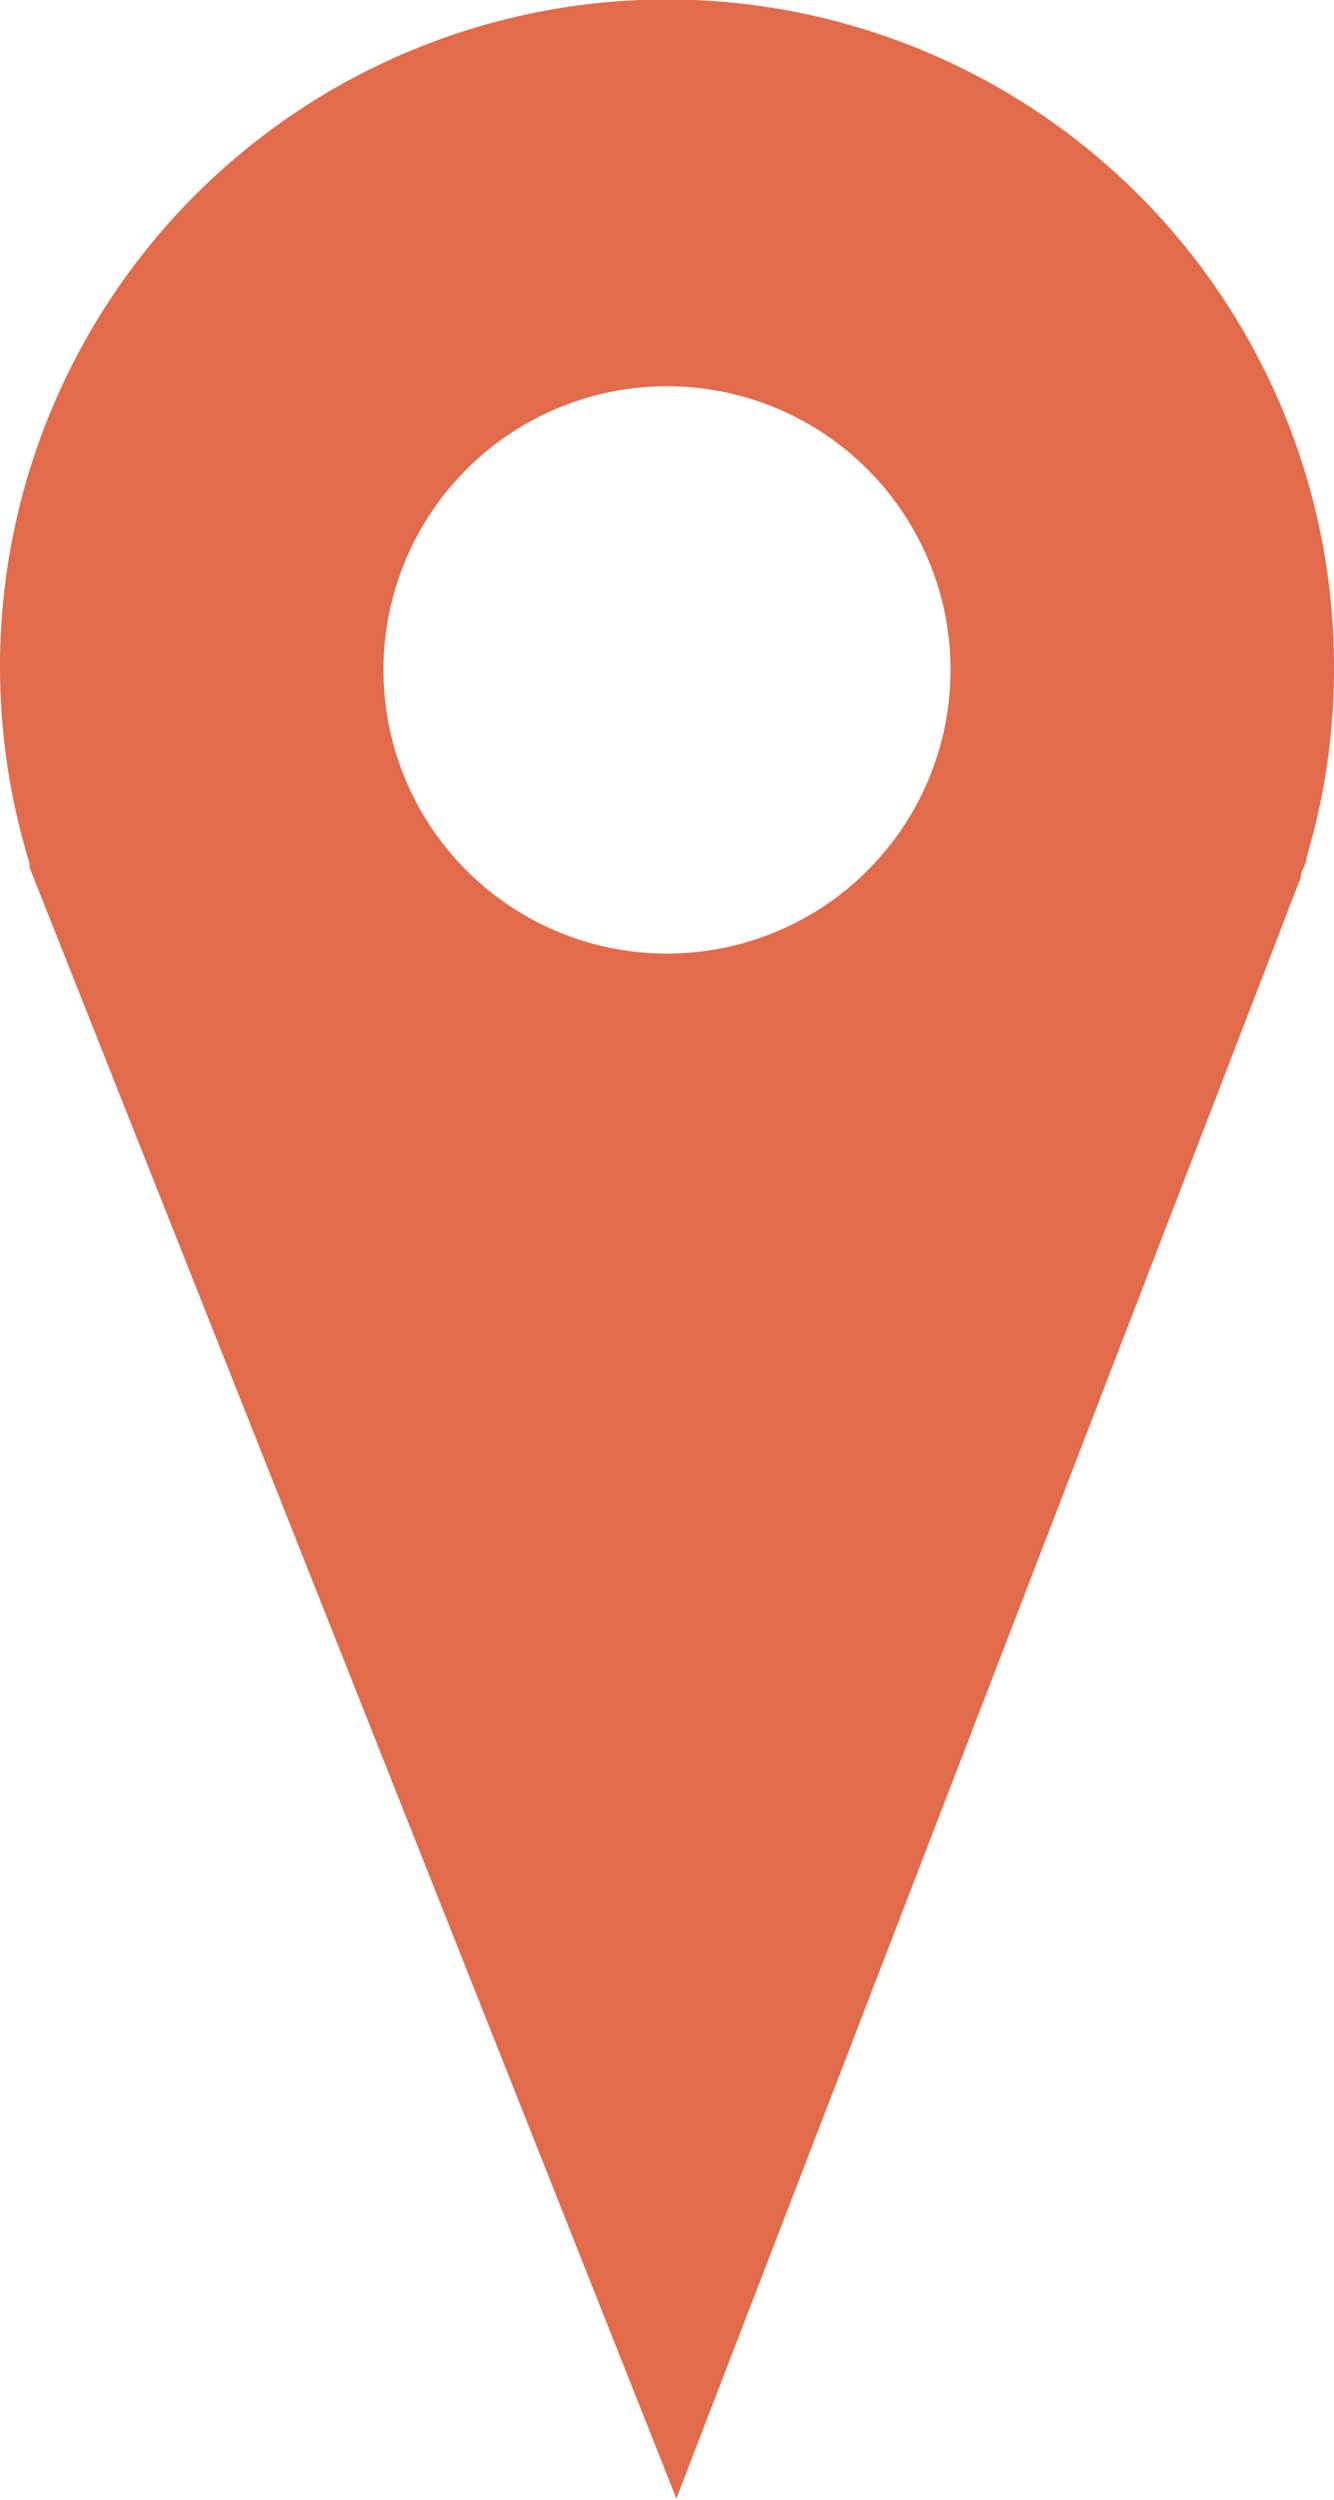 <svg id="Calque_1" data-name="Calque 1" xmlns="http://www.w3.org/2000/svg" viewBox="0 0 25.64 48.03"><defs><style>.cls-1{fill:#e26b4c;}</style></defs><path class="cls-1" d="M25.64,12.82A12.82,12.82,0,1,0,.57,16.59h0v0l0,.08L13,48,25,16.86c0-.11.08-.22.11-.33l0-.05h0A12.66,12.66,0,0,0,25.64,12.82Zm-12.82,5.5a5.45,5.45,0,1,1,5.45-5.45A5.45,5.45,0,0,1,12.82,18.32Z"/></svg>